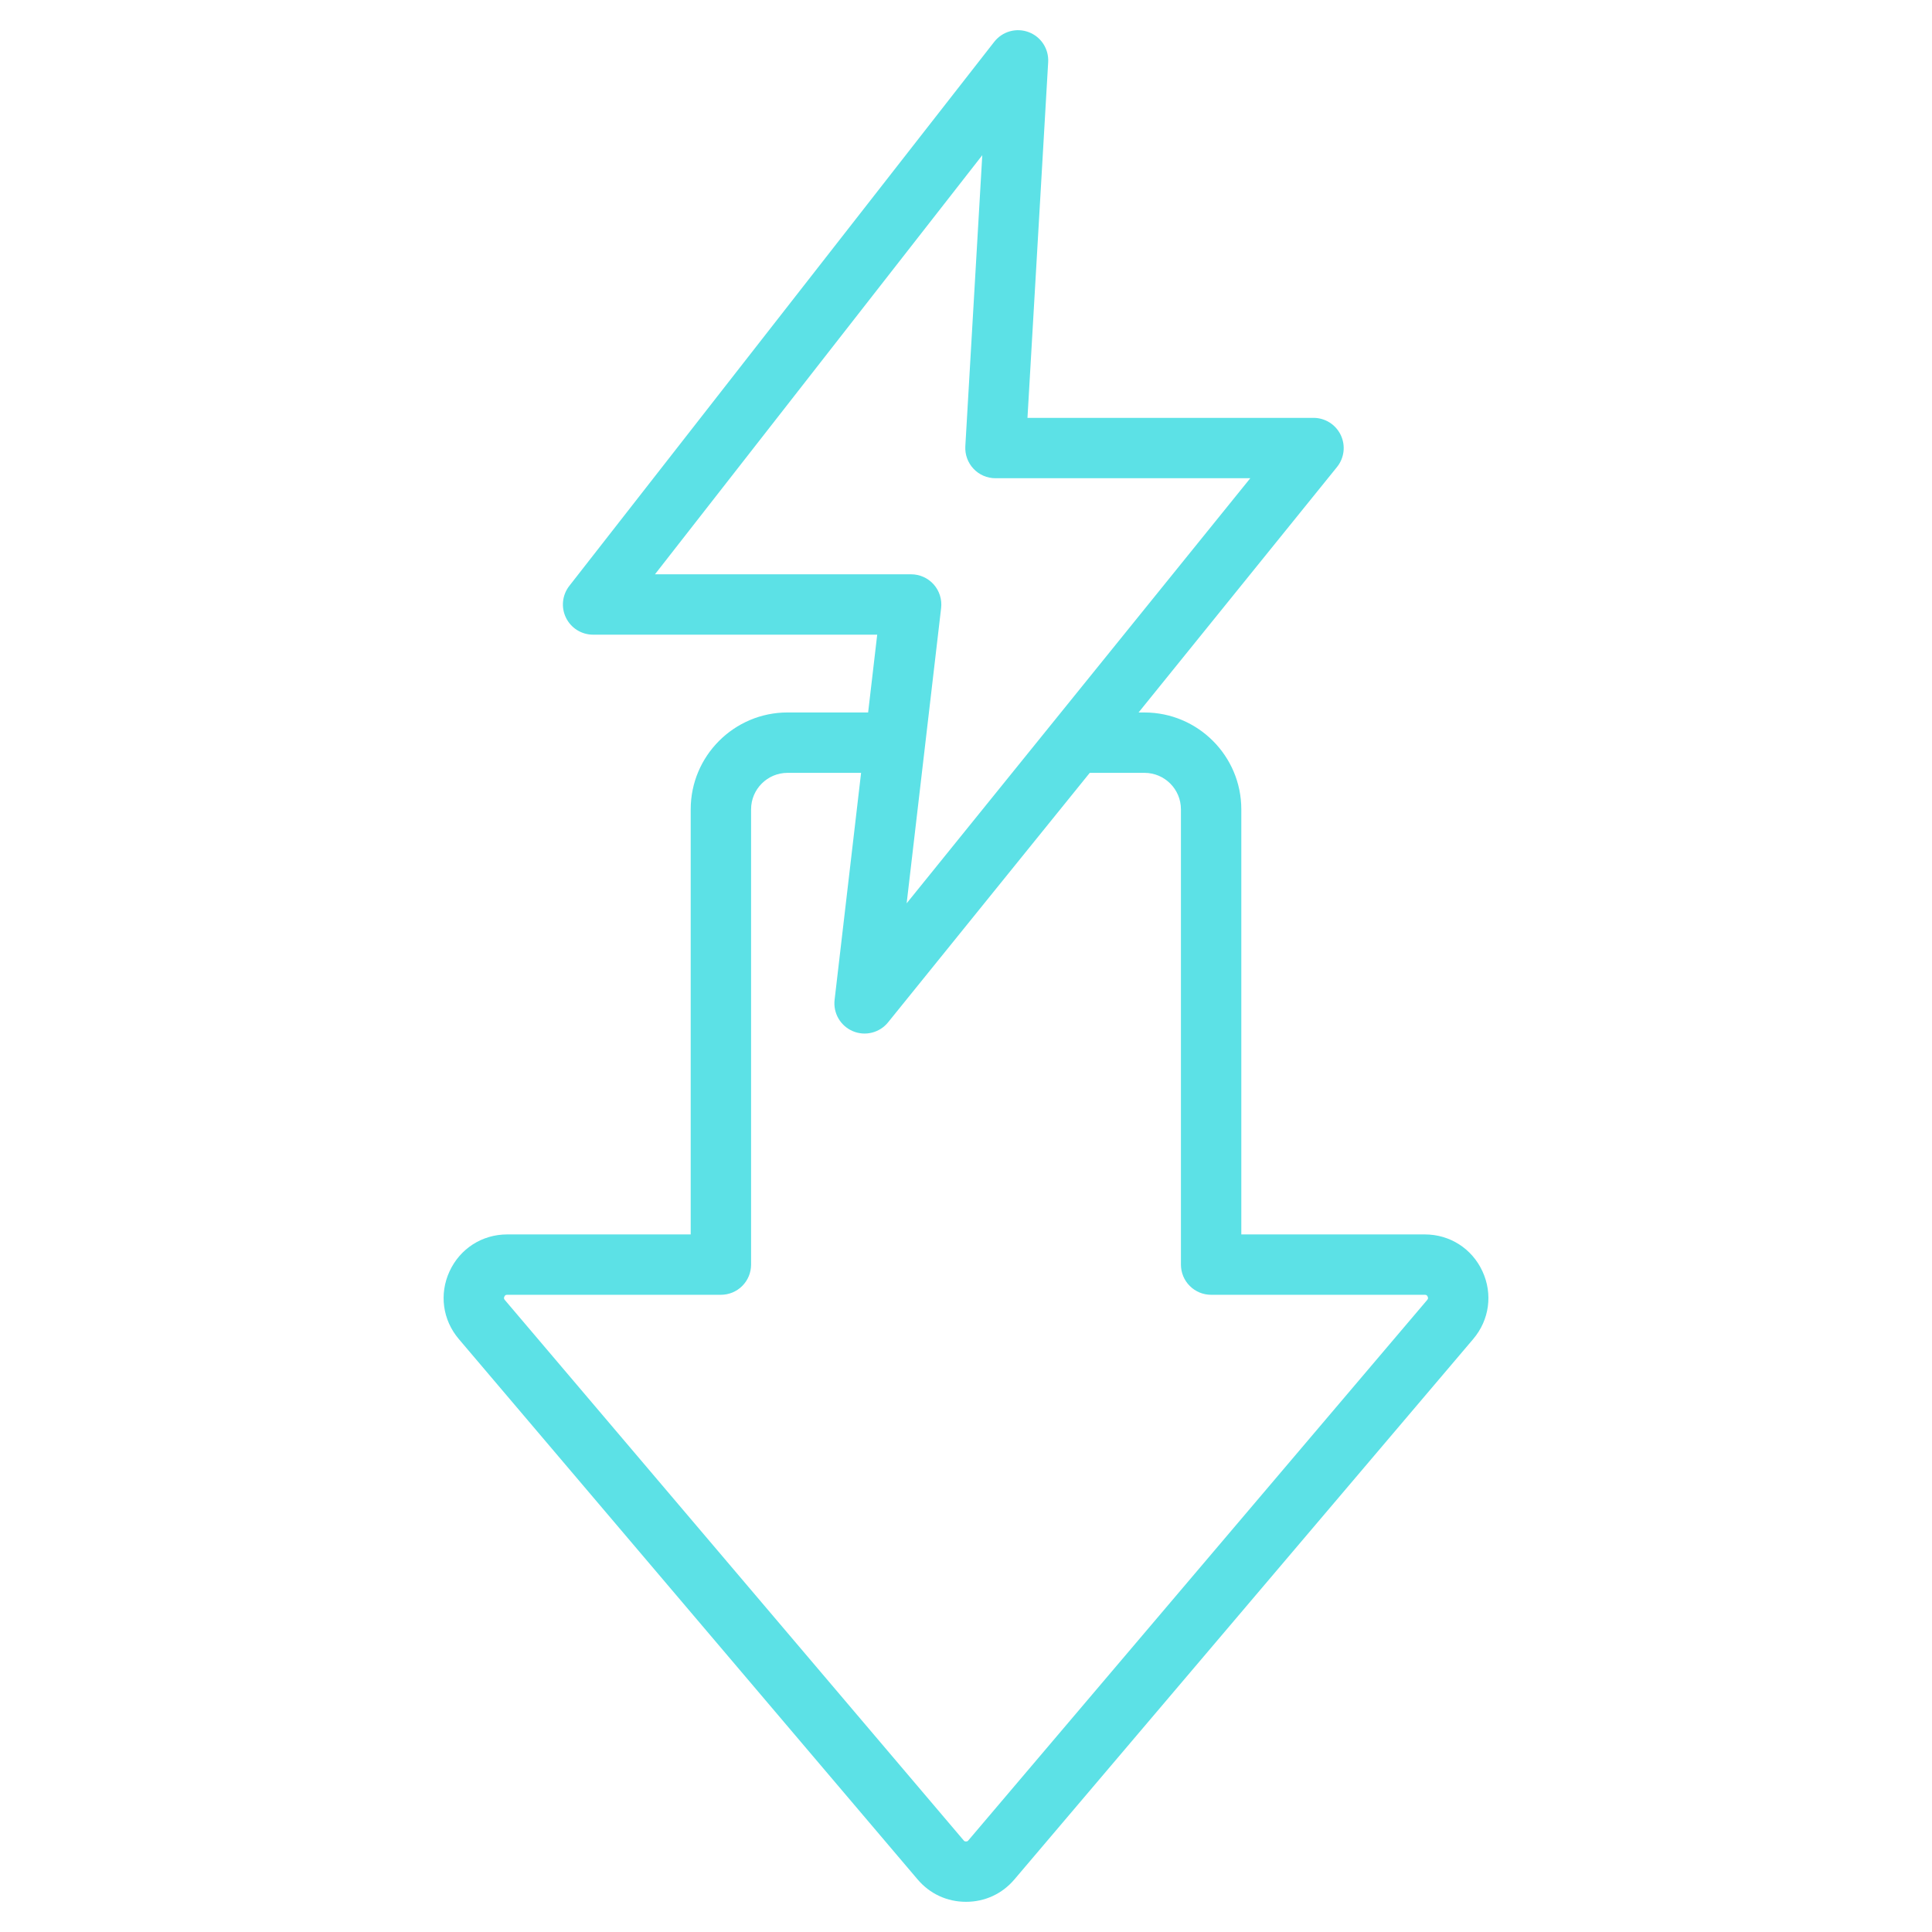 <svg width="120" height="120" viewBox="0 0 120 120" fill="none" xmlns="http://www.w3.org/2000/svg">
<path d="M92.077 78.96C91.424 77.549 90.052 76.672 88.497 76.672H77.1V50.267C77.1 46.951 74.401 44.253 71.085 44.253H70.719L83.043 29.008C83.265 28.733 83.405 28.4 83.447 28.048C83.488 27.697 83.429 27.34 83.276 27.021C83.124 26.702 82.884 26.432 82.585 26.243C82.285 26.054 81.938 25.954 81.584 25.954H63.818L65.104 3.859C65.127 3.46 65.023 3.064 64.805 2.728C64.587 2.393 64.268 2.137 63.894 1.996C63.52 1.855 63.111 1.837 62.726 1.945C62.341 2.053 62.001 2.281 61.755 2.596L35.36 36.392C35.144 36.669 35.01 37.001 34.973 37.35C34.936 37.7 34.999 38.052 35.153 38.368C35.307 38.684 35.546 38.95 35.844 39.136C36.142 39.322 36.486 39.421 36.838 39.421H54.485L53.921 44.252H48.916C45.599 44.252 42.901 46.95 42.901 50.267V76.672H31.504C29.949 76.672 28.577 77.549 27.924 78.961C27.271 80.372 27.491 81.985 28.497 83.17L56.993 116.733C57.756 117.631 58.824 118.125 60 118.125C61.177 118.125 62.245 117.631 63.008 116.733L91.504 83.17C92.51 81.985 92.73 80.372 92.077 78.96ZM40.681 35.671L61.011 9.64L59.958 27.72C59.944 27.975 59.981 28.23 60.069 28.471C60.156 28.71 60.291 28.93 60.467 29.116C60.642 29.302 60.853 29.45 61.088 29.551C61.322 29.652 61.575 29.704 61.83 29.704H77.657L56.314 56.107L58.455 37.764C58.485 37.501 58.46 37.234 58.38 36.982C58.301 36.73 58.169 36.497 57.993 36.299C57.817 36.102 57.601 35.944 57.359 35.835C57.118 35.727 56.856 35.671 56.592 35.671H40.681ZM88.645 80.743L60.15 114.305C60.098 114.365 60.079 114.375 60 114.375C59.922 114.375 59.903 114.366 59.852 114.306L31.355 80.743C31.295 80.671 31.288 80.621 31.327 80.535C31.367 80.45 31.41 80.422 31.504 80.422H44.776C45.274 80.422 45.751 80.225 46.102 79.873C46.454 79.522 46.651 79.045 46.651 78.547V50.267C46.651 49.018 47.667 48.003 48.916 48.003H53.484L51.838 62.104C51.791 62.508 51.877 62.916 52.082 63.267C52.287 63.617 52.6 63.892 52.974 64.049C53.349 64.207 53.764 64.239 54.158 64.139C54.552 64.04 54.904 63.816 55.159 63.5L67.687 48.003H71.085C72.334 48.003 73.35 49.018 73.35 50.267V78.547C73.35 79.045 73.547 79.522 73.899 79.873C74.251 80.225 74.727 80.422 75.225 80.422H88.497C88.591 80.422 88.634 80.45 88.674 80.535C88.713 80.621 88.706 80.671 88.645 80.743Z" fill="#5CE1E6"/>
</svg>
